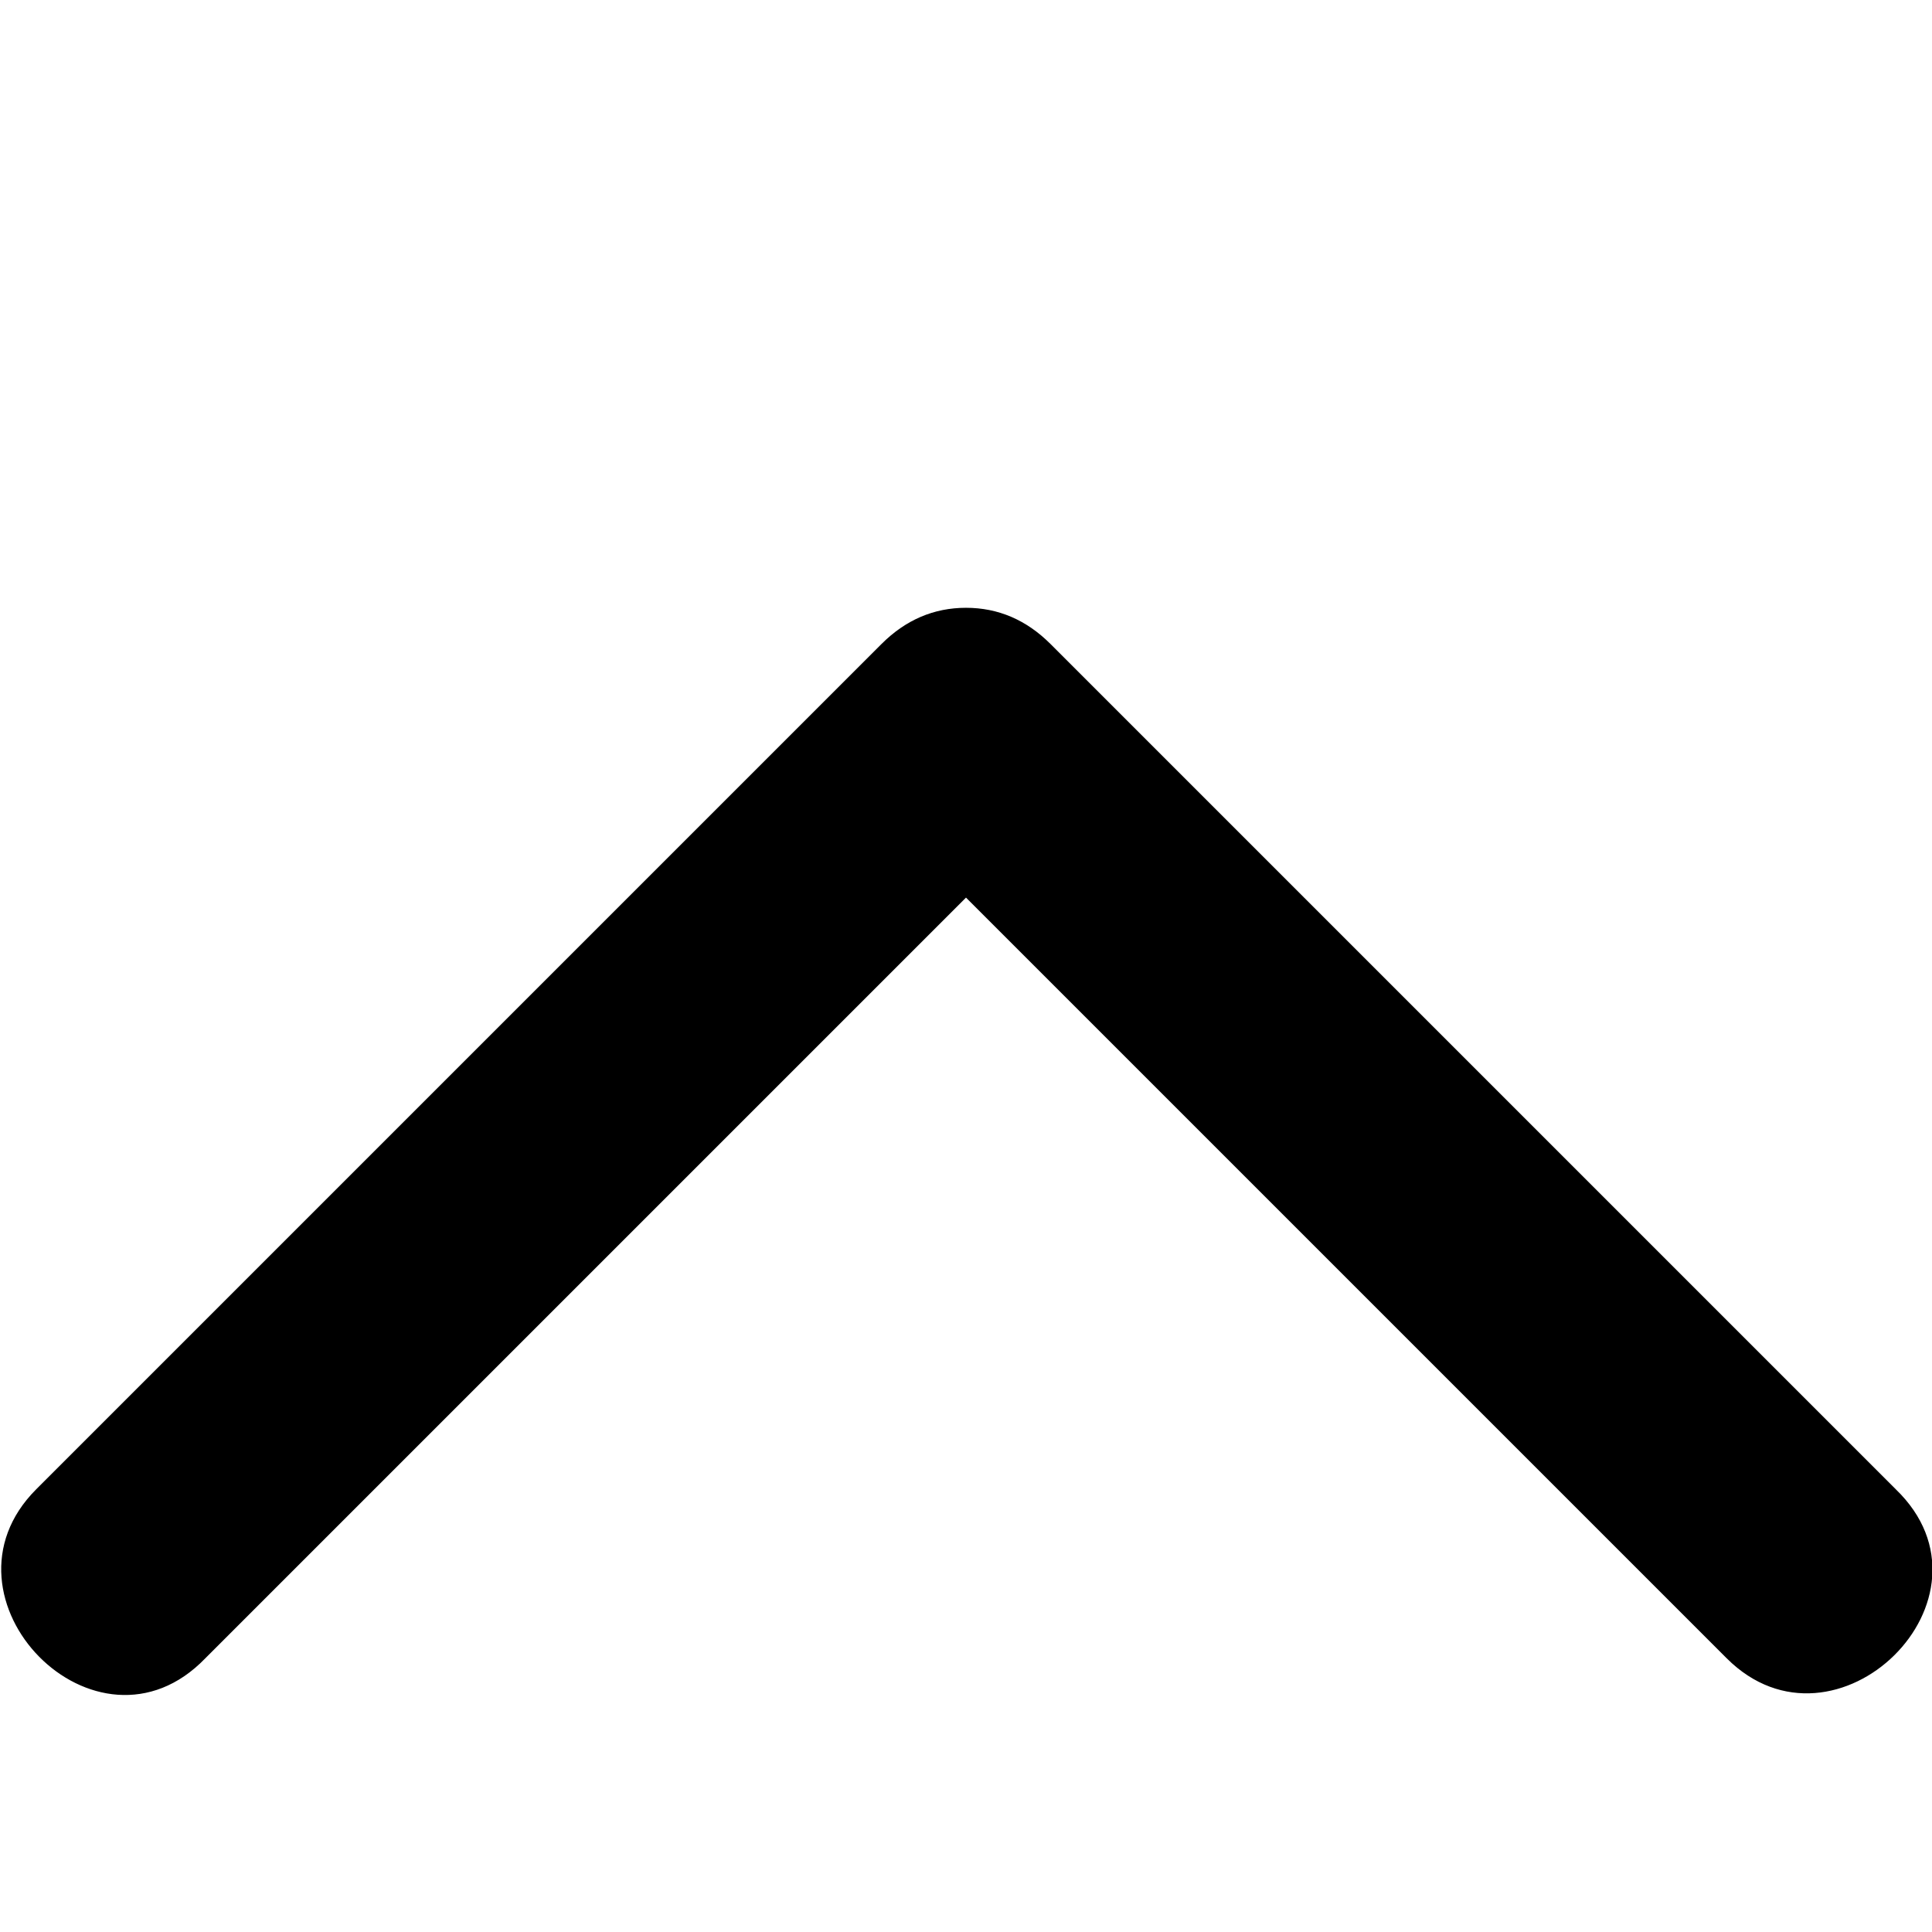 <?xml version="1.0" encoding="utf-8"?>
<!-- Generated by IcoMoon.io -->
<!DOCTYPE svg PUBLIC "-//W3C//DTD SVG 1.1//EN" "http://www.w3.org/Graphics/SVG/1.1/DTD/svg11.dtd">
<svg version="1.1" xmlns="http://www.w3.org/2000/svg" xmlns:xlink="http://www.w3.org/1999/xlink" width="32" height="32" viewBox="0 0 32 32">
<path d="M16 10.067c-0.533 0-1 0.2-1.4 0.6l-14 14c-1.8 1.8 1 4.667 2.8 2.8l12.6-12.6 12.6 12.6c1.8 1.8 4.667-1 2.8-2.8l-14-14c-0.4-0.4-0.867-0.6-1.4-0.6z"></path>
</svg>

